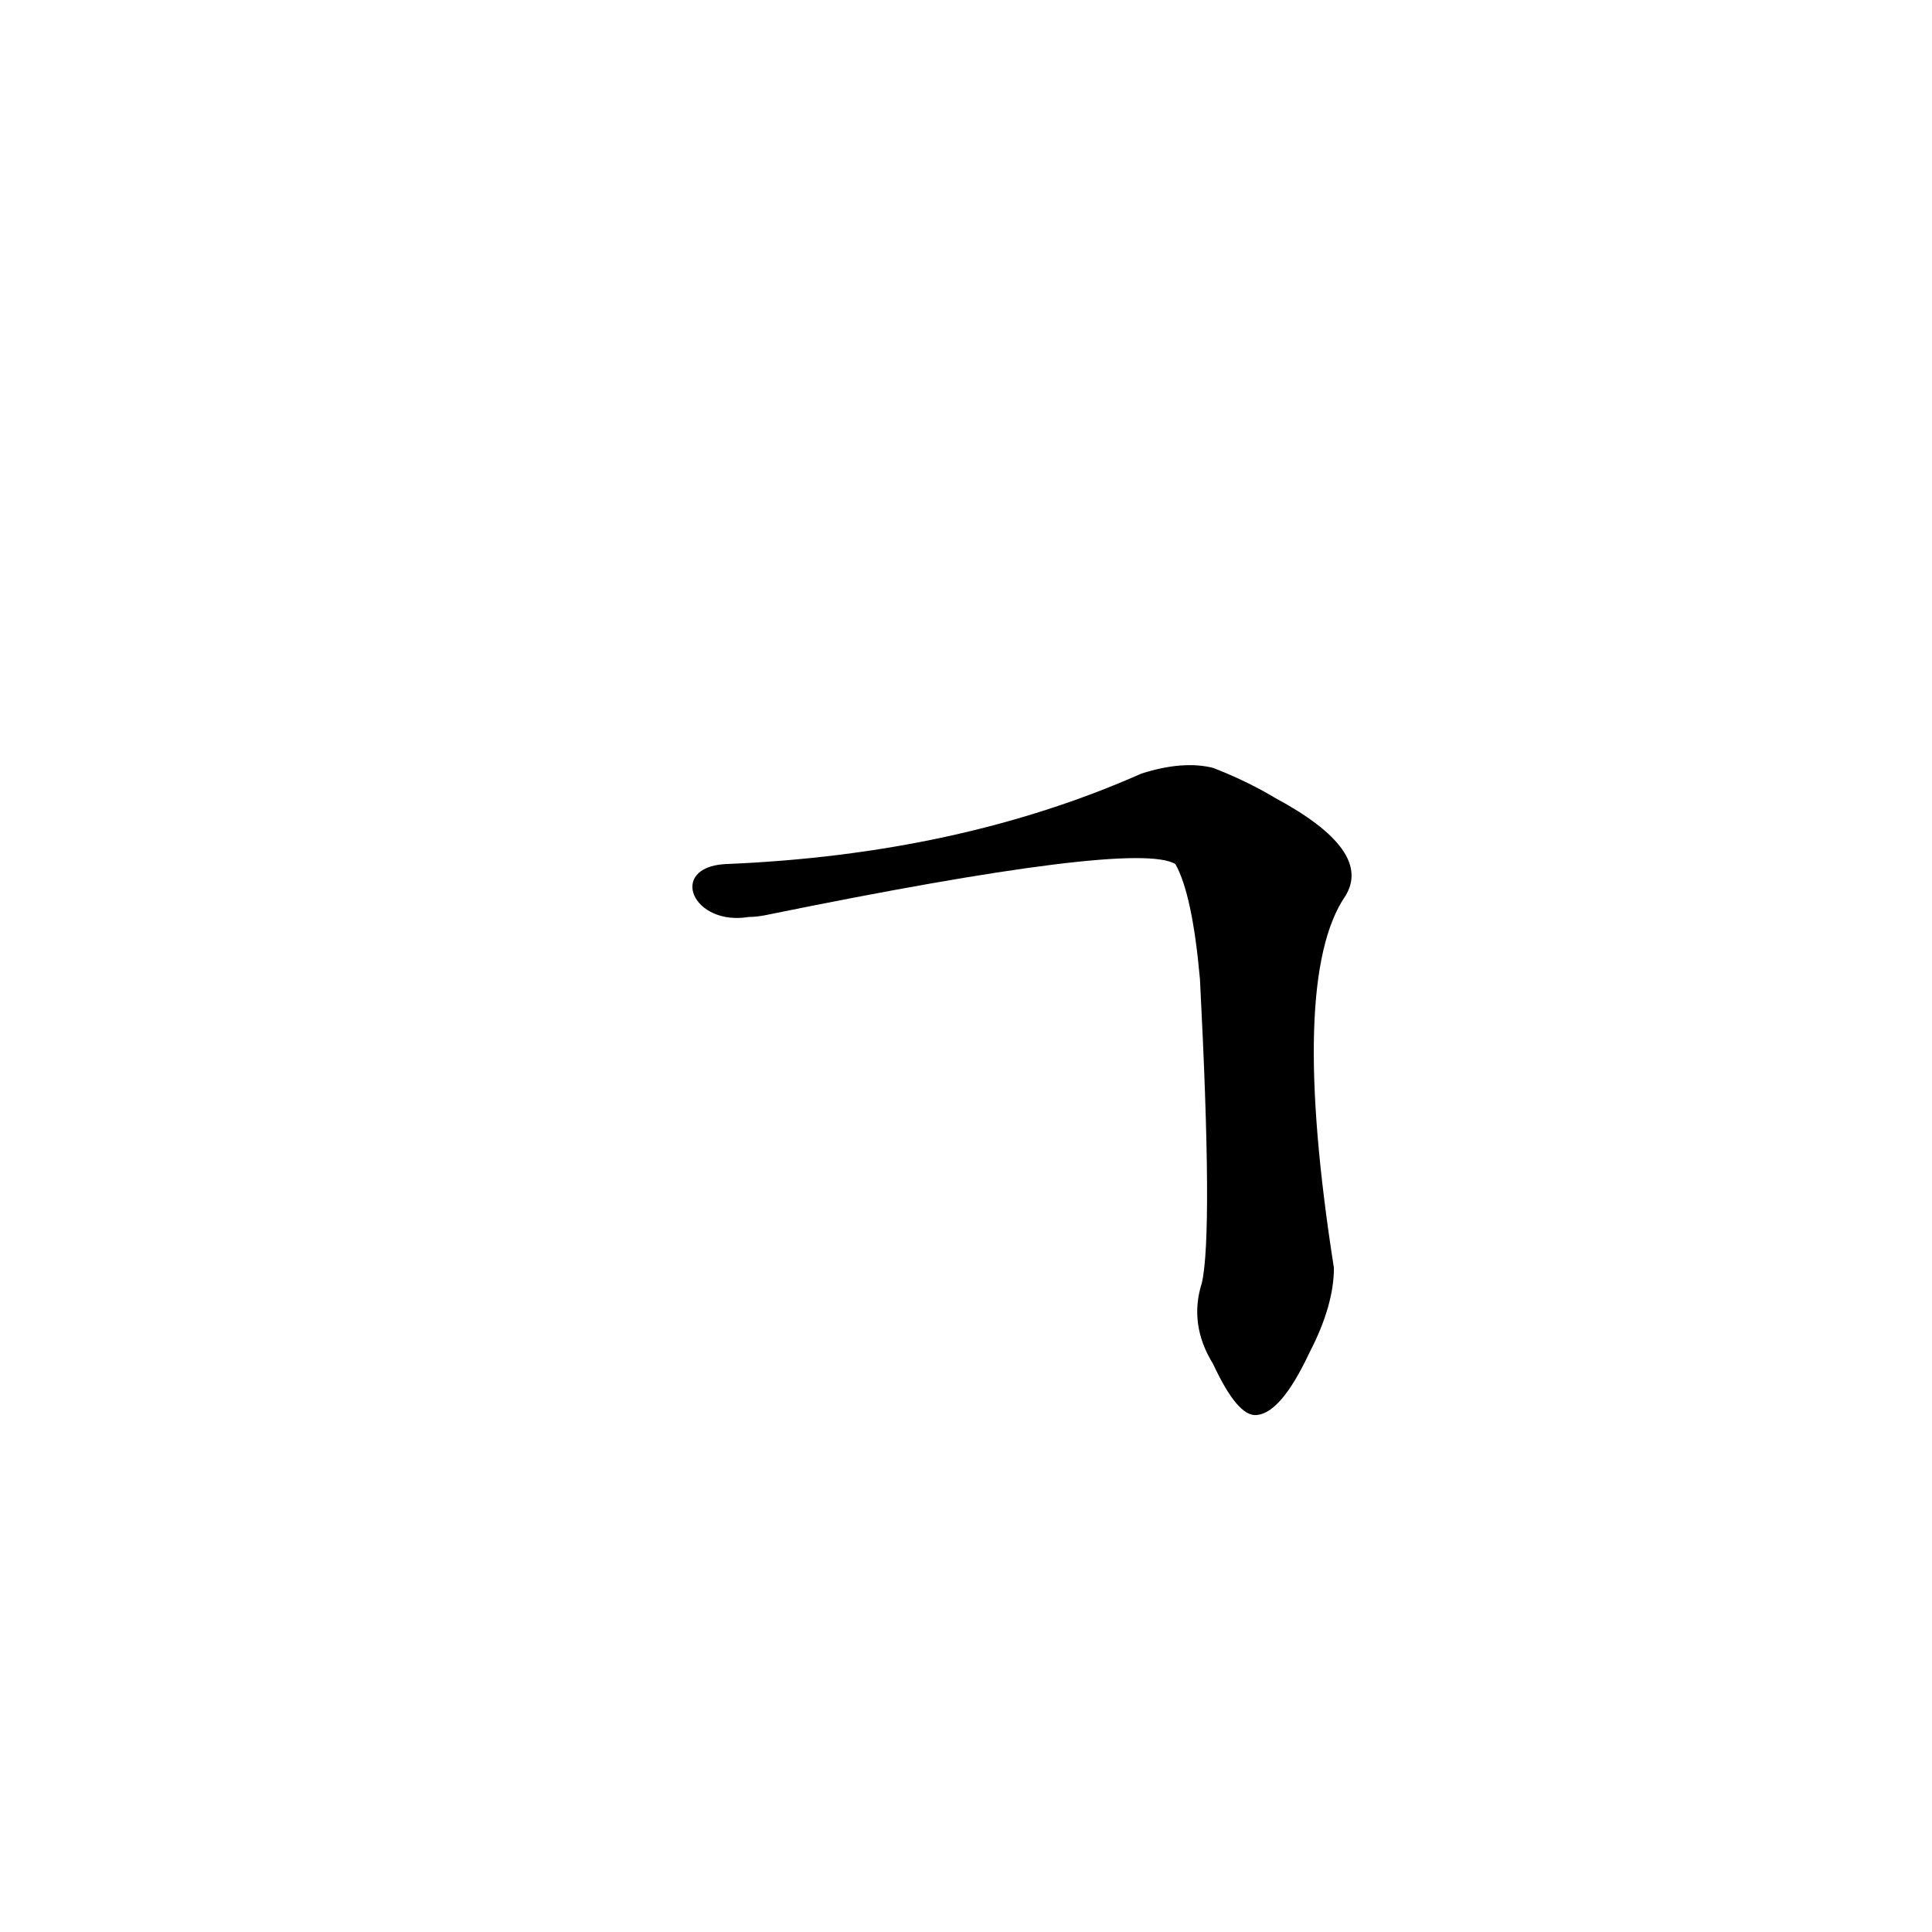 <?xml version='1.0' encoding='utf-8'?>
<svg xmlns="http://www.w3.org/2000/svg" version="1.1" viewBox="0 0 1024 1024"><g transform="scale(1, -1) translate(0, -900)"><path d="M 637 220 Q 630 198 643 177 Q 656 149 666 150 Q 679 151 694 183 Q 707 208 707 228 Q 683 381 713 425 Q 728 449 676 477 Q 661 486 643 493 Q 627 497 605 490 Q 508 447 384 442 C 354 440 367 409 397 414 Q 401 414 406 415 Q 602 455 623 442 Q 632 426 636 381 Q 643 246 637 220 Z" fill="black" /></g></svg>
